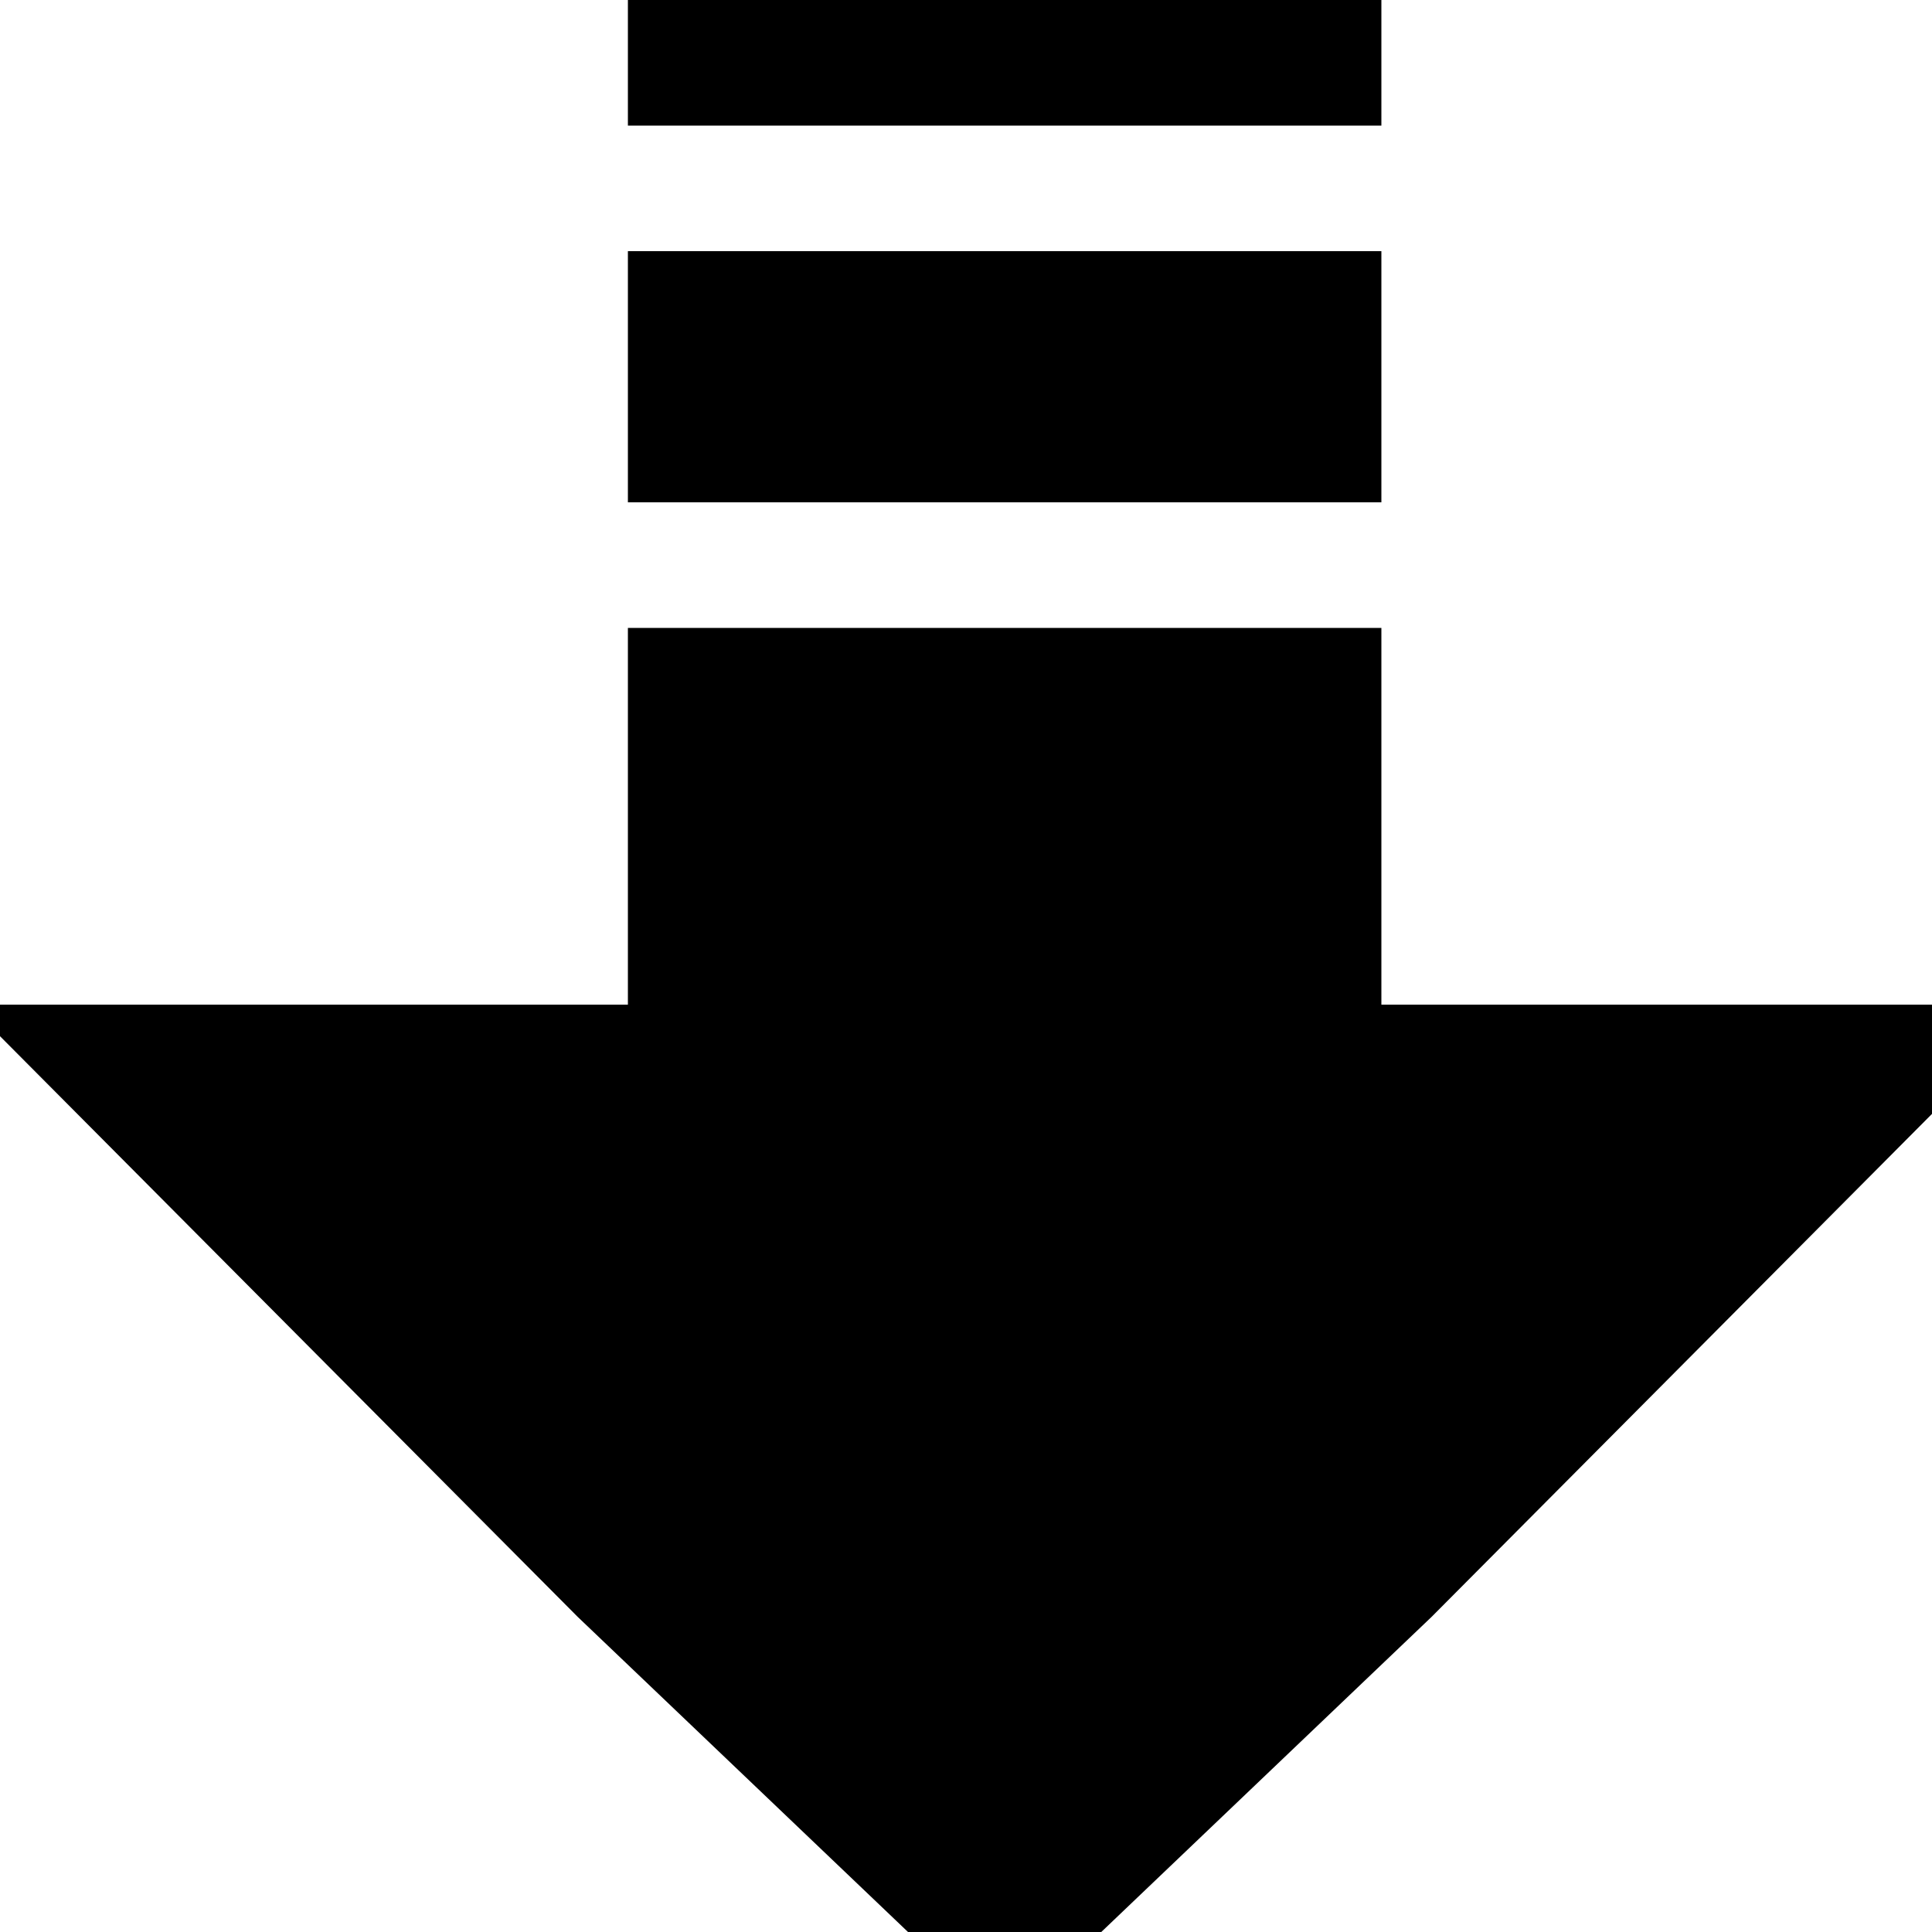 <?xml version="1.0" encoding="utf-8" standalone="no"?><svg width="32" height="32" xmlns="http://www.w3.org/2000/svg"><g transform="scale(0.013,0.013)"><path d="M800 160l960 0l0 -160l-960 0l0 160M800 640l960 0l0 -320l-960 0l0 320M2600 1280l-840 0l0 -480l-960 0l0 480l-840 0l776 780l544 519l544 -519l776 -780" fill="black" /></g></svg>